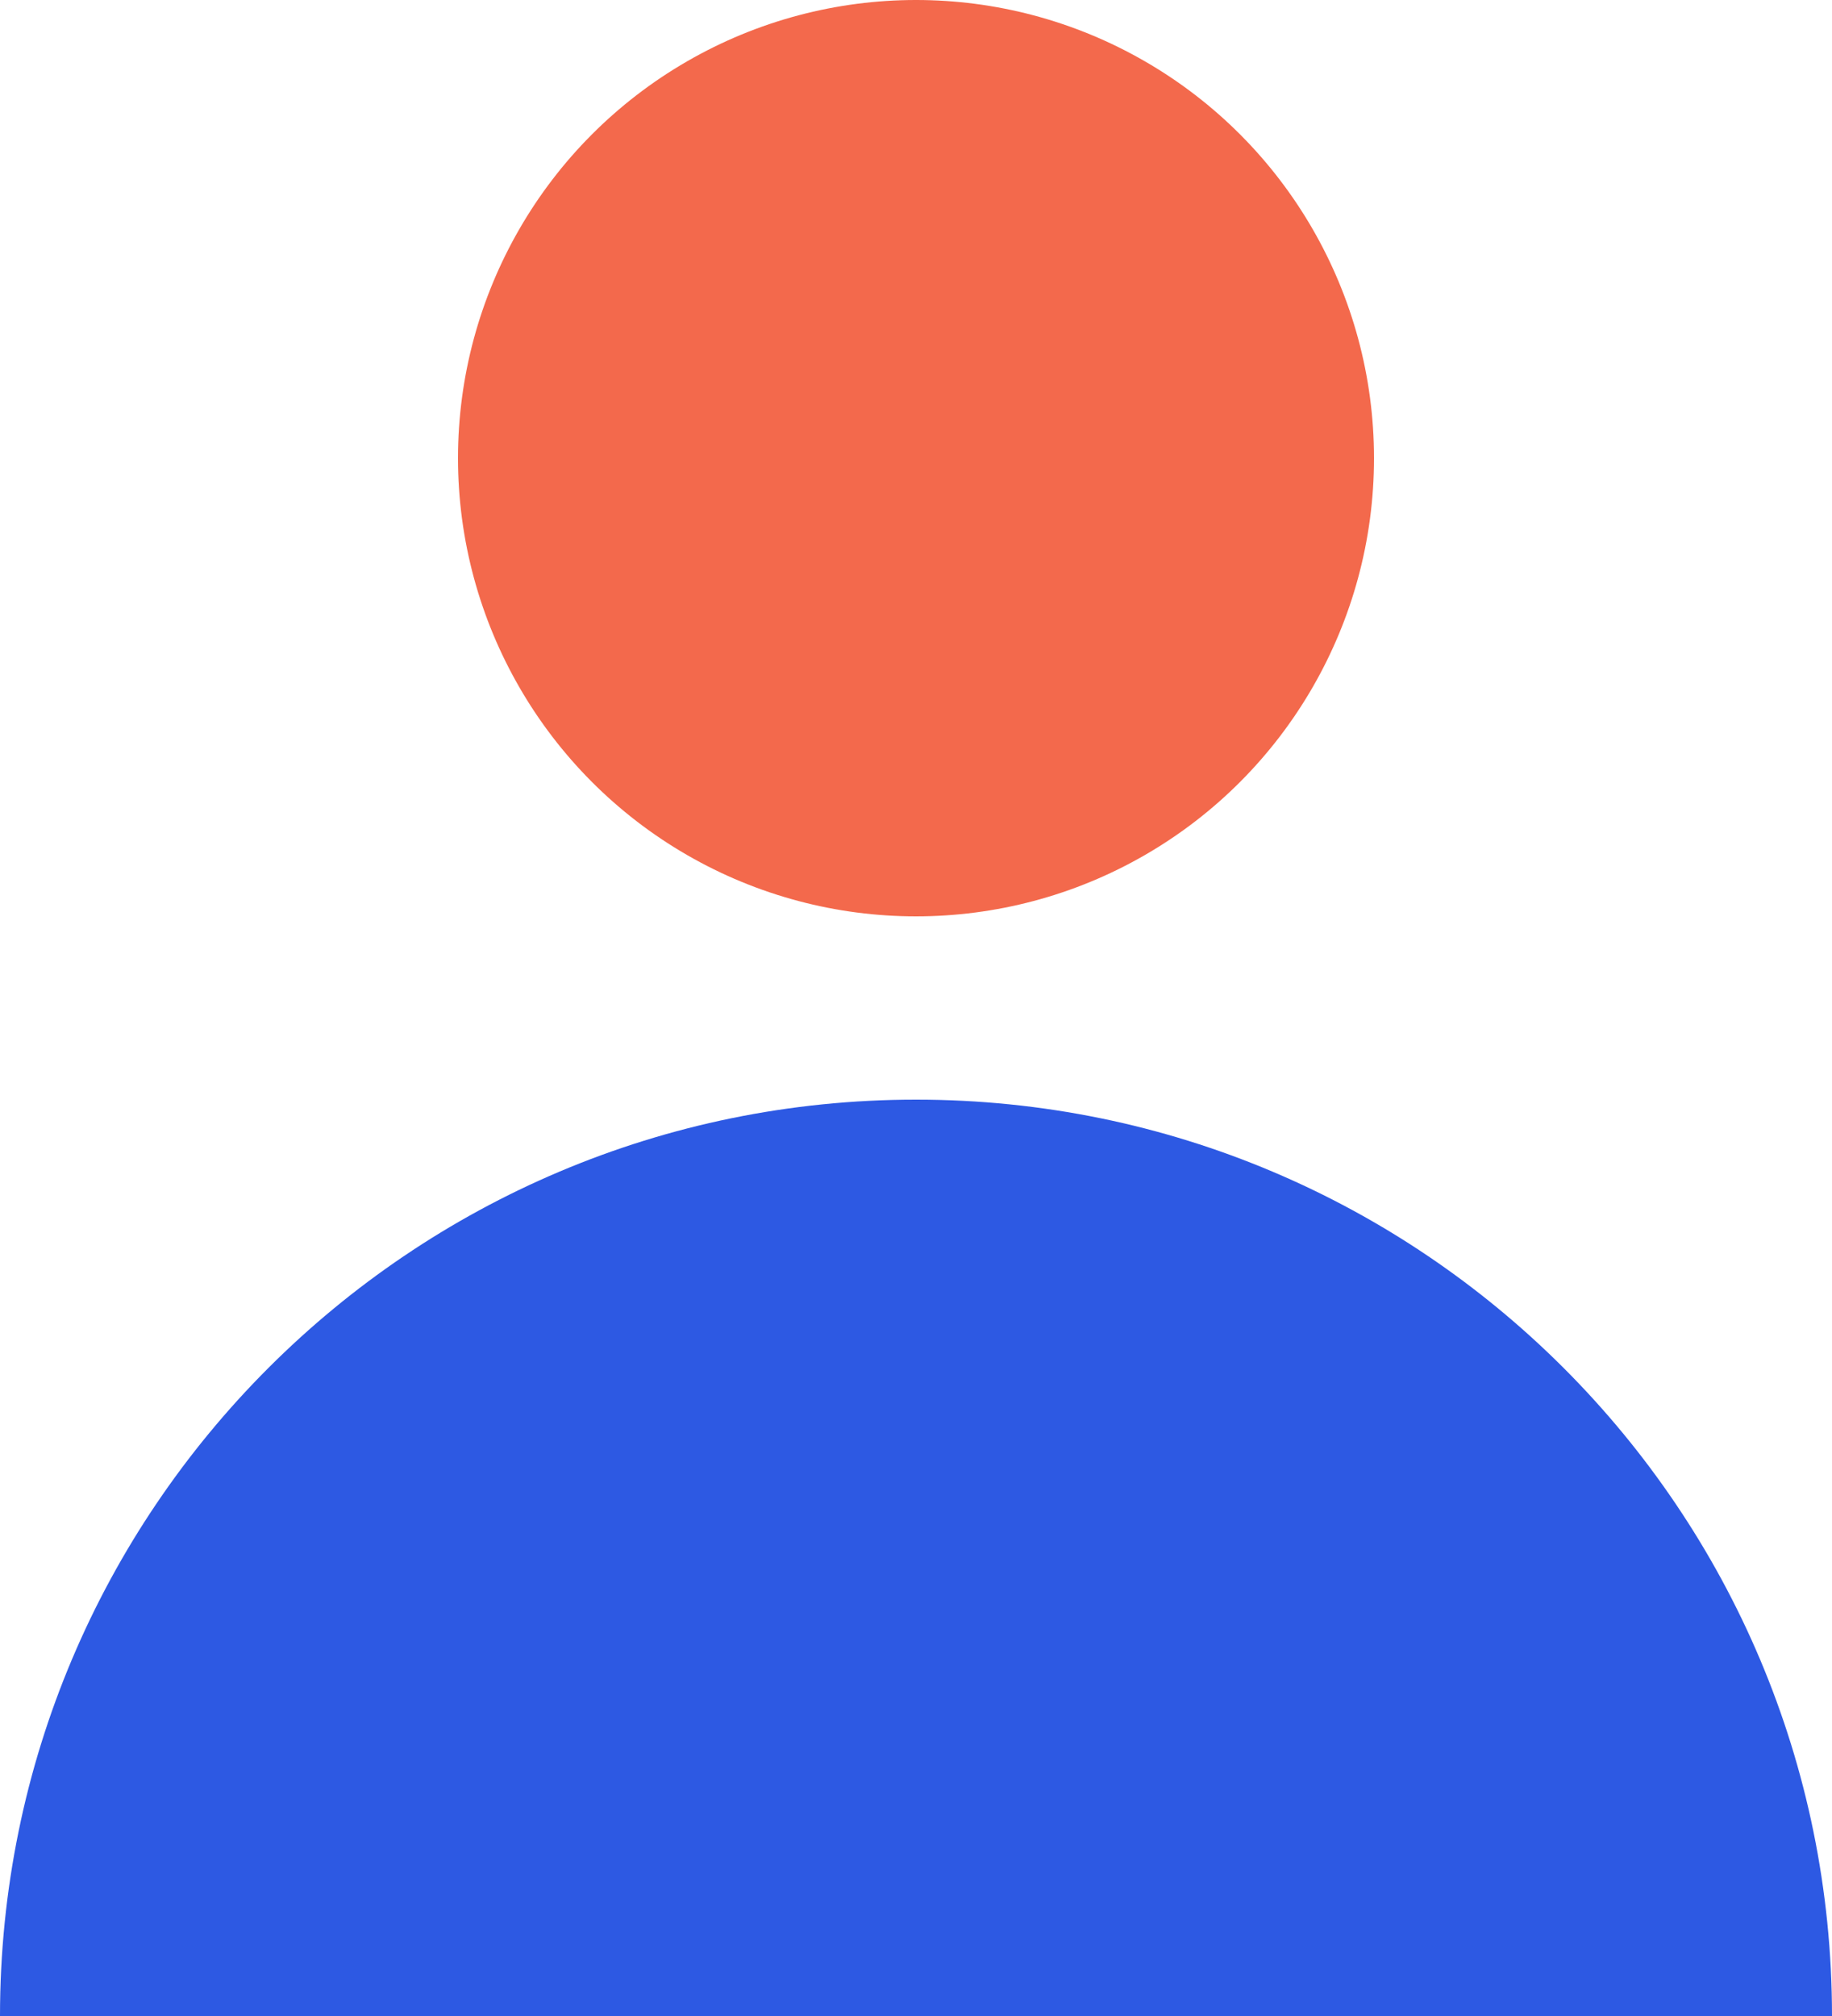 <svg width="100" height="110" viewBox="0 0 100 110" fill="none" xmlns="http://www.w3.org/2000/svg">
<circle cx="50" cy="25" r="25" fill="#F3694C"/>
<path fill-rule="evenodd" clip-rule="evenodd" d="M100 110C100 82.386 77.614 60 50 60C22.386 60 0 82.386 0 110H100Z" fill="#2D59E3"/>
</svg>
